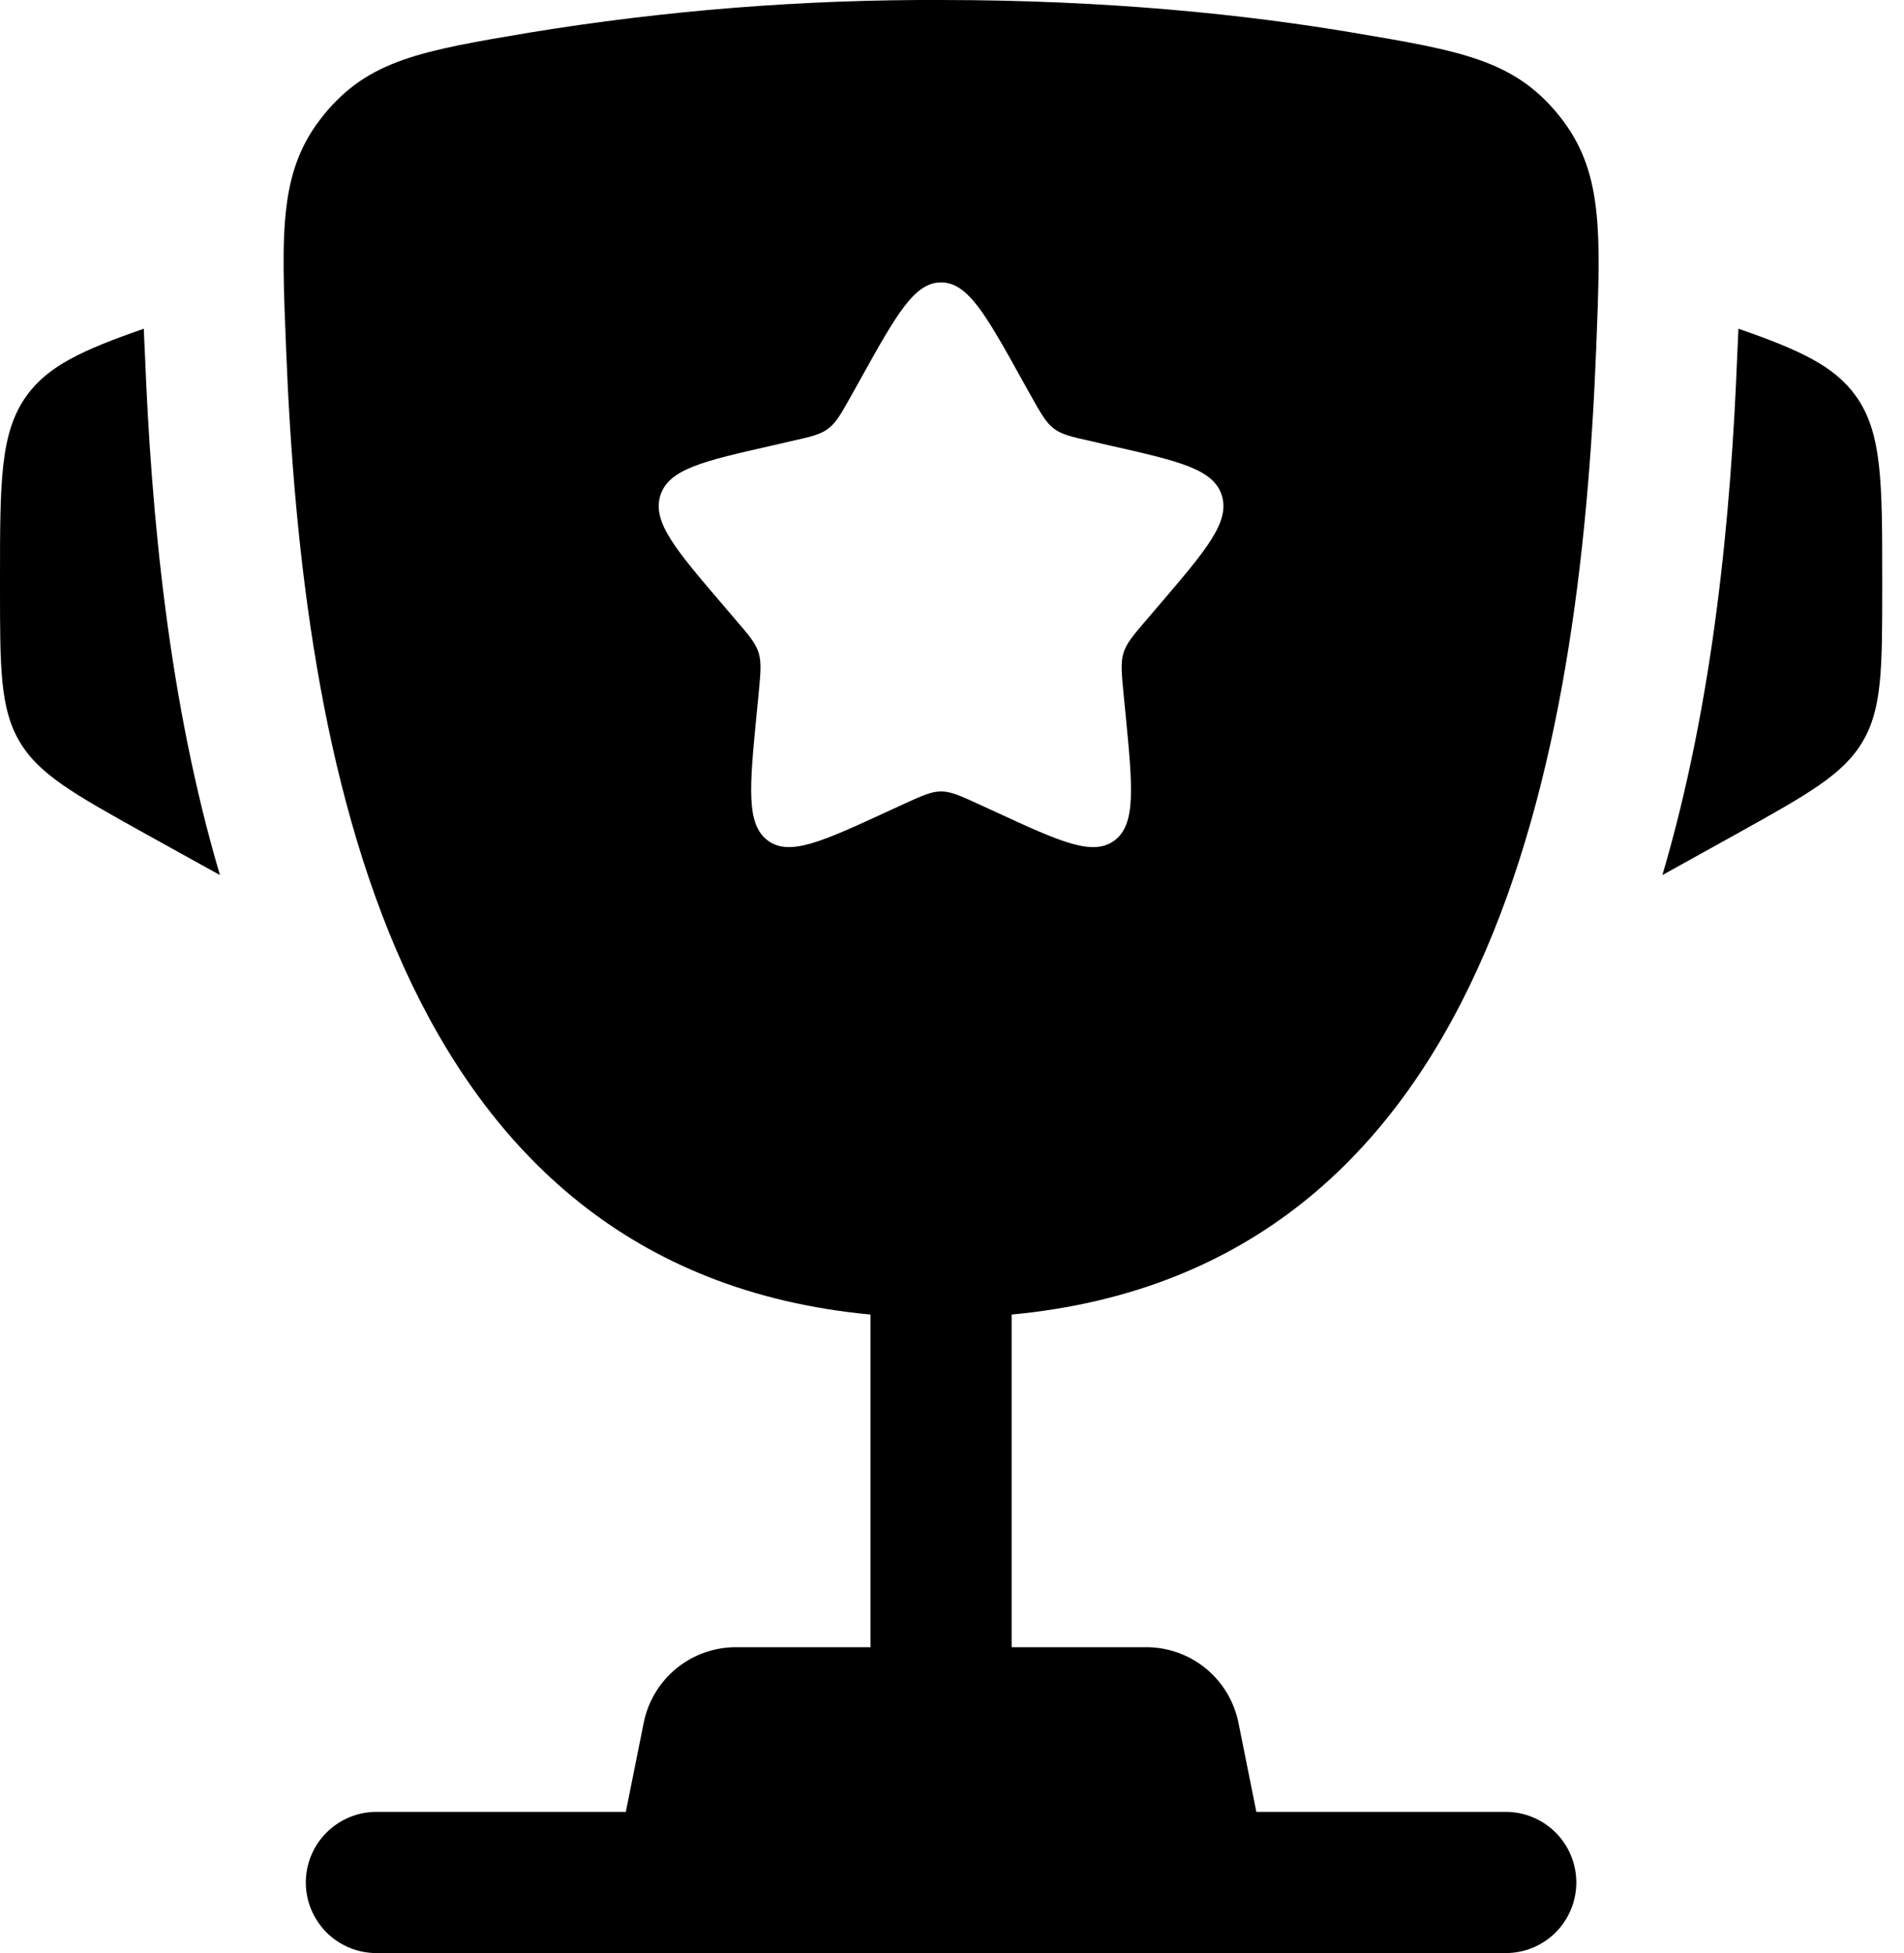 <svg width="39" height="40" viewBox="0 0 39 40" fill="none" xmlns="http://www.w3.org/2000/svg">
<g id="Group">
<path id="Vector" d="M38.554 11.877V12.018C38.554 13.676 38.554 14.507 38.155 15.185C37.756 15.864 37.029 16.267 35.579 17.074L34.051 17.922C35.103 14.36 35.456 10.532 35.585 7.259L35.604 6.833L35.608 6.732C36.863 7.168 37.569 7.494 38.008 8.103C38.554 8.86 38.554 9.867 38.554 11.877ZM0 11.877V12.018C0 13.676 2.87248e-08 14.507 0.399 15.185C0.798 15.864 1.525 16.267 2.974 17.074L4.505 17.922C3.451 14.36 3.098 10.532 2.969 7.259L2.949 6.833L2.947 6.732C1.691 7.168 0.985 7.494 0.546 8.103C0 8.86 0 9.869 0 11.877Z" fill="black"/>
<path id="Vector_2" fill-rule="evenodd" clip-rule="evenodd" d="M19.276 0C22.715 0 25.547 0.303 27.714 0.669C29.909 1.039 31.006 1.225 31.924 2.354C32.841 3.484 32.791 4.704 32.695 7.144C32.363 15.528 30.555 25.997 20.722 26.923V33.735H23.479C23.924 33.735 24.356 33.89 24.7 34.172C25.044 34.455 25.28 34.848 25.368 35.285L25.734 37.108H30.842C31.226 37.108 31.594 37.261 31.865 37.532C32.136 37.803 32.288 38.171 32.288 38.554C32.288 38.938 32.136 39.305 31.865 39.577C31.594 39.848 31.226 40 30.842 40H7.71C7.327 40 6.959 39.848 6.688 39.577C6.417 39.305 6.264 38.938 6.264 38.554C6.264 38.171 6.417 37.803 6.688 37.532C6.959 37.261 7.327 37.108 7.71 37.108H12.819L13.185 35.285C13.272 34.848 13.508 34.455 13.852 34.172C14.197 33.89 14.628 33.735 15.074 33.735H17.831V26.923C7.999 25.997 6.191 15.526 5.86 7.144C5.761 4.704 5.713 3.482 6.631 2.354C7.546 1.225 8.643 1.039 10.839 0.669C13.628 0.212 16.45 -0.011 19.276 0ZM21.111 8.095L20.922 7.756C20.19 6.439 19.824 5.784 19.276 5.784C18.729 5.784 18.363 6.439 17.63 7.756L17.441 8.095C17.233 8.469 17.129 8.654 16.967 8.777C16.803 8.901 16.601 8.947 16.196 9.037L15.829 9.122C14.407 9.444 13.696 9.604 13.526 10.148C13.356 10.693 13.842 11.26 14.812 12.394L15.062 12.687C15.338 13.008 15.477 13.168 15.539 13.369C15.6 13.569 15.579 13.783 15.539 14.213L15.5 14.605C15.353 16.118 15.28 16.875 15.722 17.211C16.165 17.546 16.832 17.24 18.164 16.627L18.507 16.469C18.887 16.295 19.076 16.209 19.276 16.209C19.477 16.209 19.666 16.295 20.045 16.469L20.389 16.627C21.721 17.242 22.387 17.546 22.831 17.211C23.274 16.875 23.199 16.118 23.053 14.605L23.014 14.213C22.974 13.783 22.952 13.569 23.014 13.369C23.076 13.17 23.215 13.008 23.49 12.687L23.741 12.394C24.71 11.26 25.196 10.693 25.027 10.148C24.857 9.604 24.146 9.444 22.723 9.122L22.357 9.037C21.952 8.947 21.75 8.903 21.586 8.777C21.424 8.654 21.32 8.469 21.111 8.095Z" fill="black"/>
</g>
</svg>
